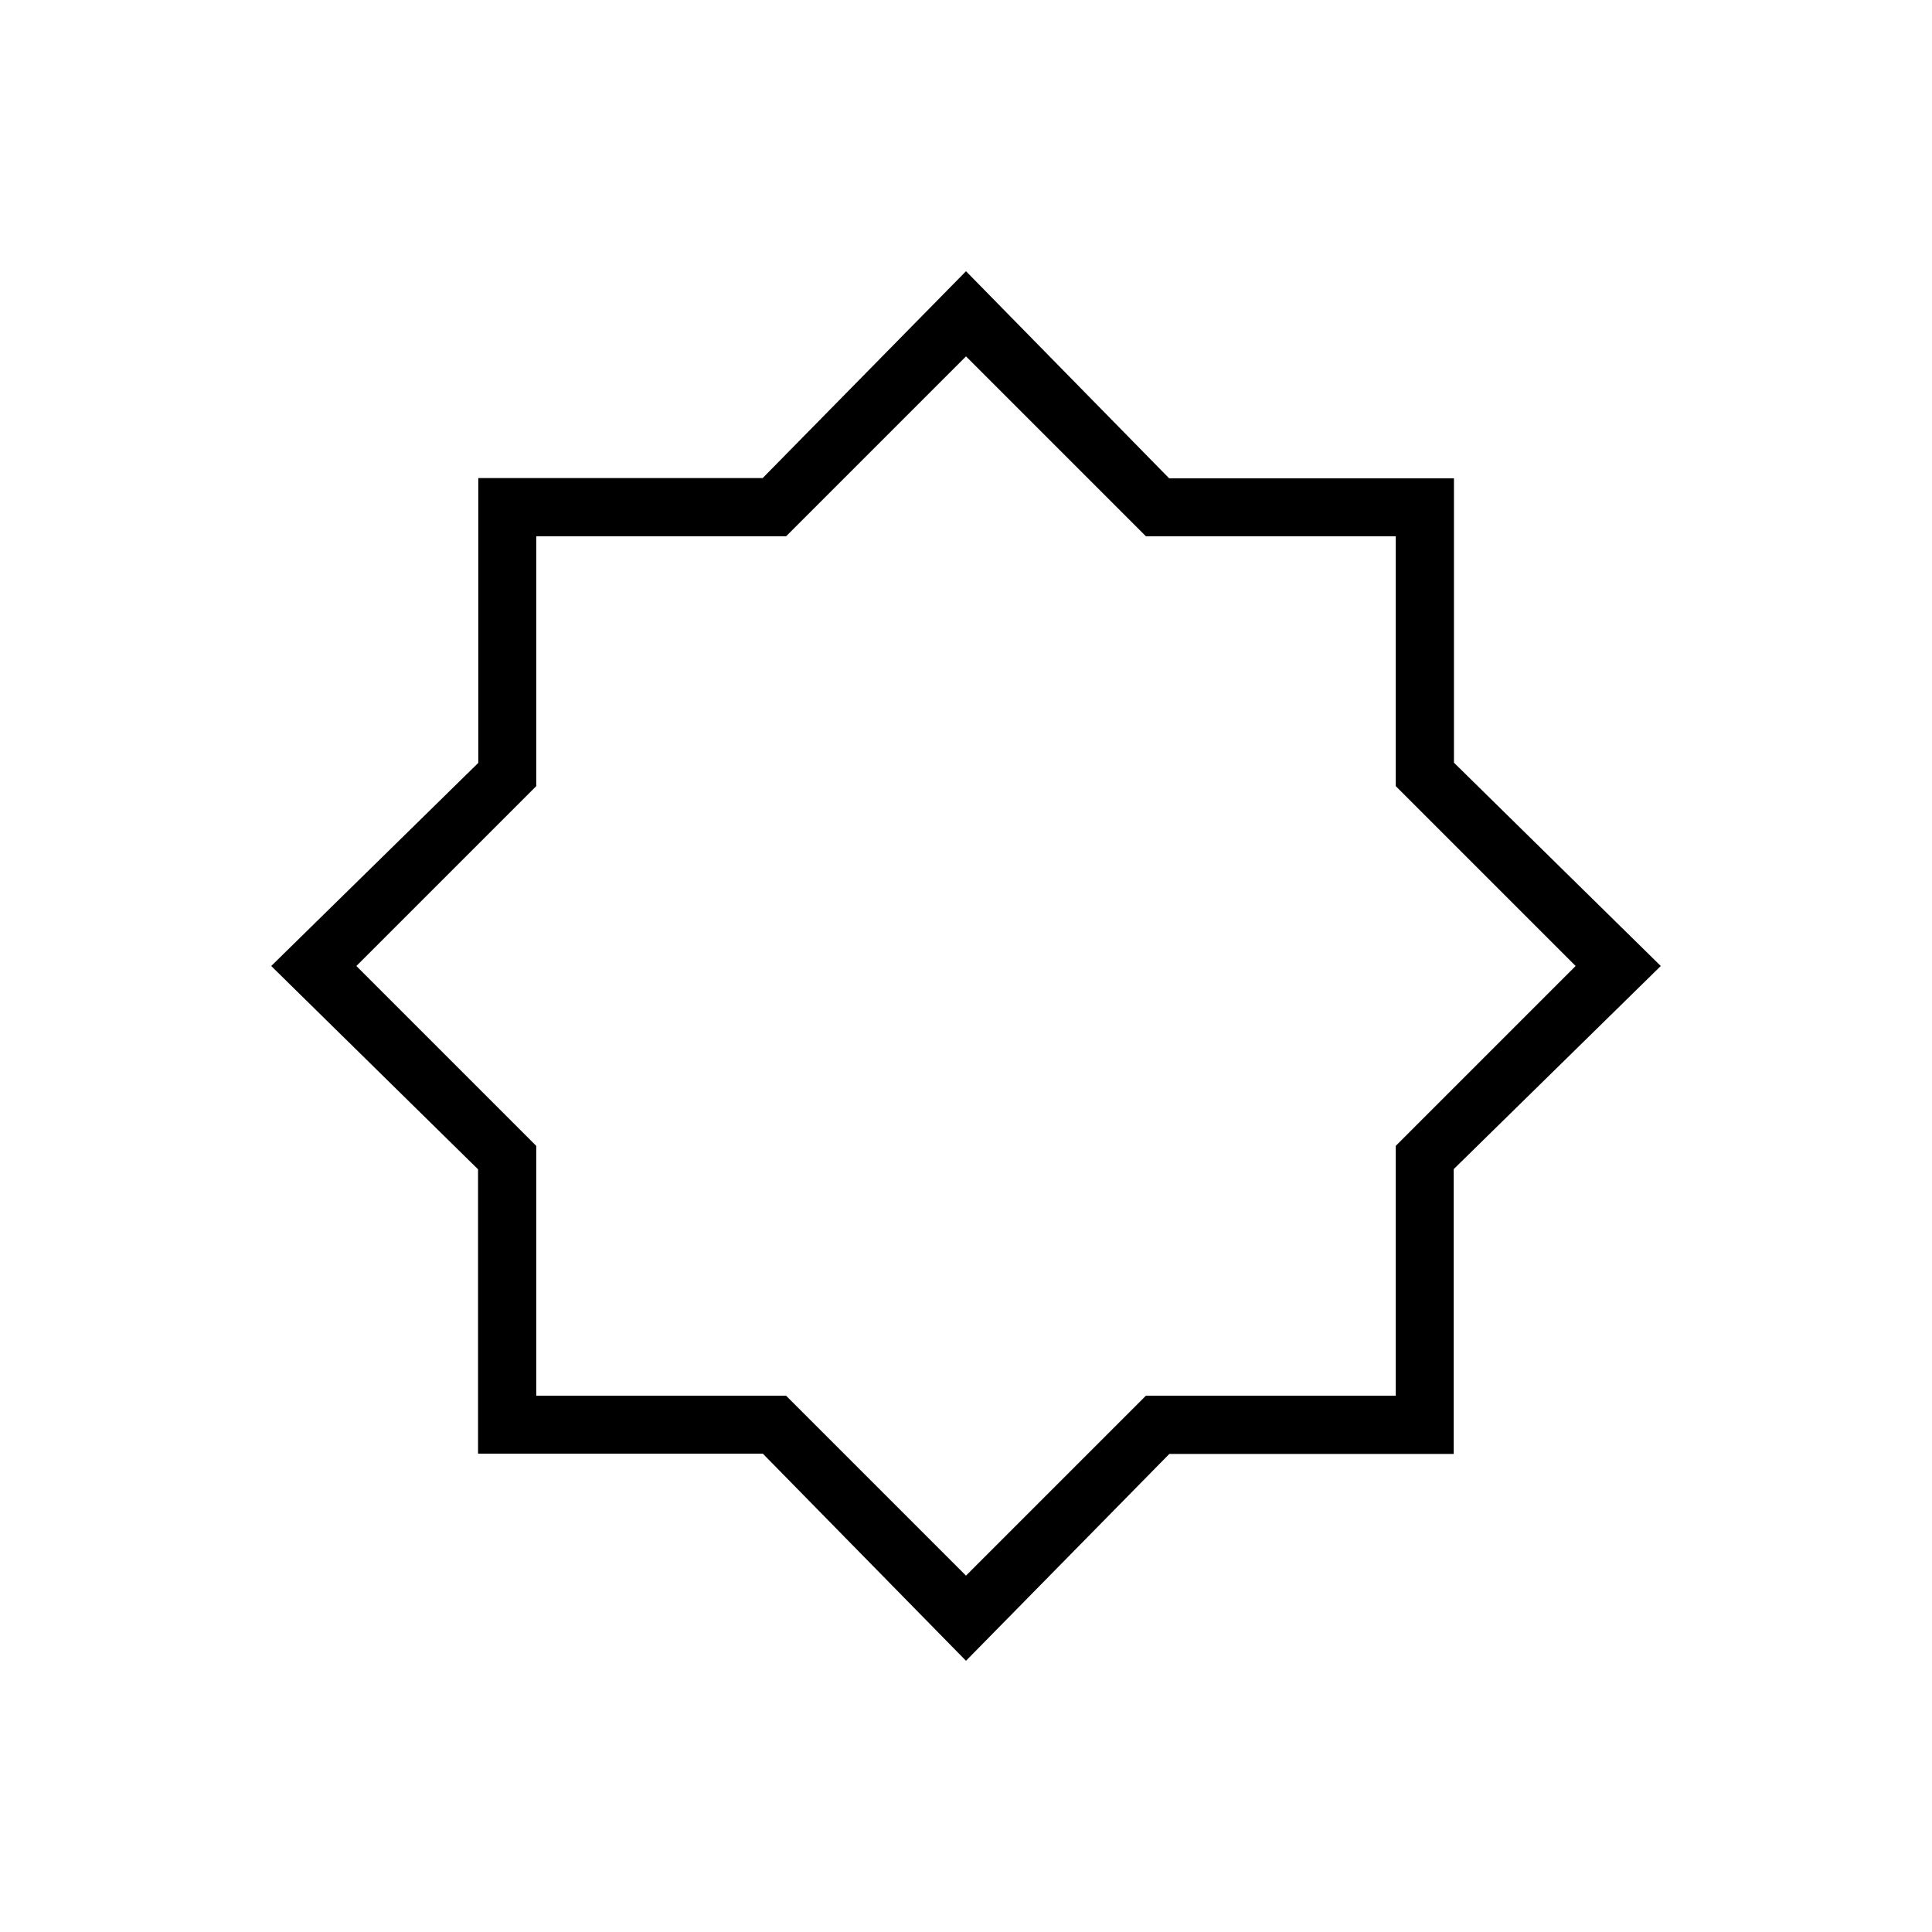 <svg xmlns="http://www.w3.org/2000/svg" height="20" viewBox="0 96 960 960" width="20"><path d="M480 921.231 379.069 818.338H237.538V677.02L134.769 576l102.893-100.931V333.538H378.98L480 230.769l100.931 102.893h141.531V474.98L825.231 576 722.338 676.931v141.531H581.02L480 921.231ZM480 575Zm0 303.923 89.385-89.385h124.153V665.385L782.923 576l-89.385-89.385V362.462H569.385L480 273.077l-89.385 89.385H266.462v124.153L177.077 576l89.385 89.385v124.153h124.153L480 878.923Z"/></svg>